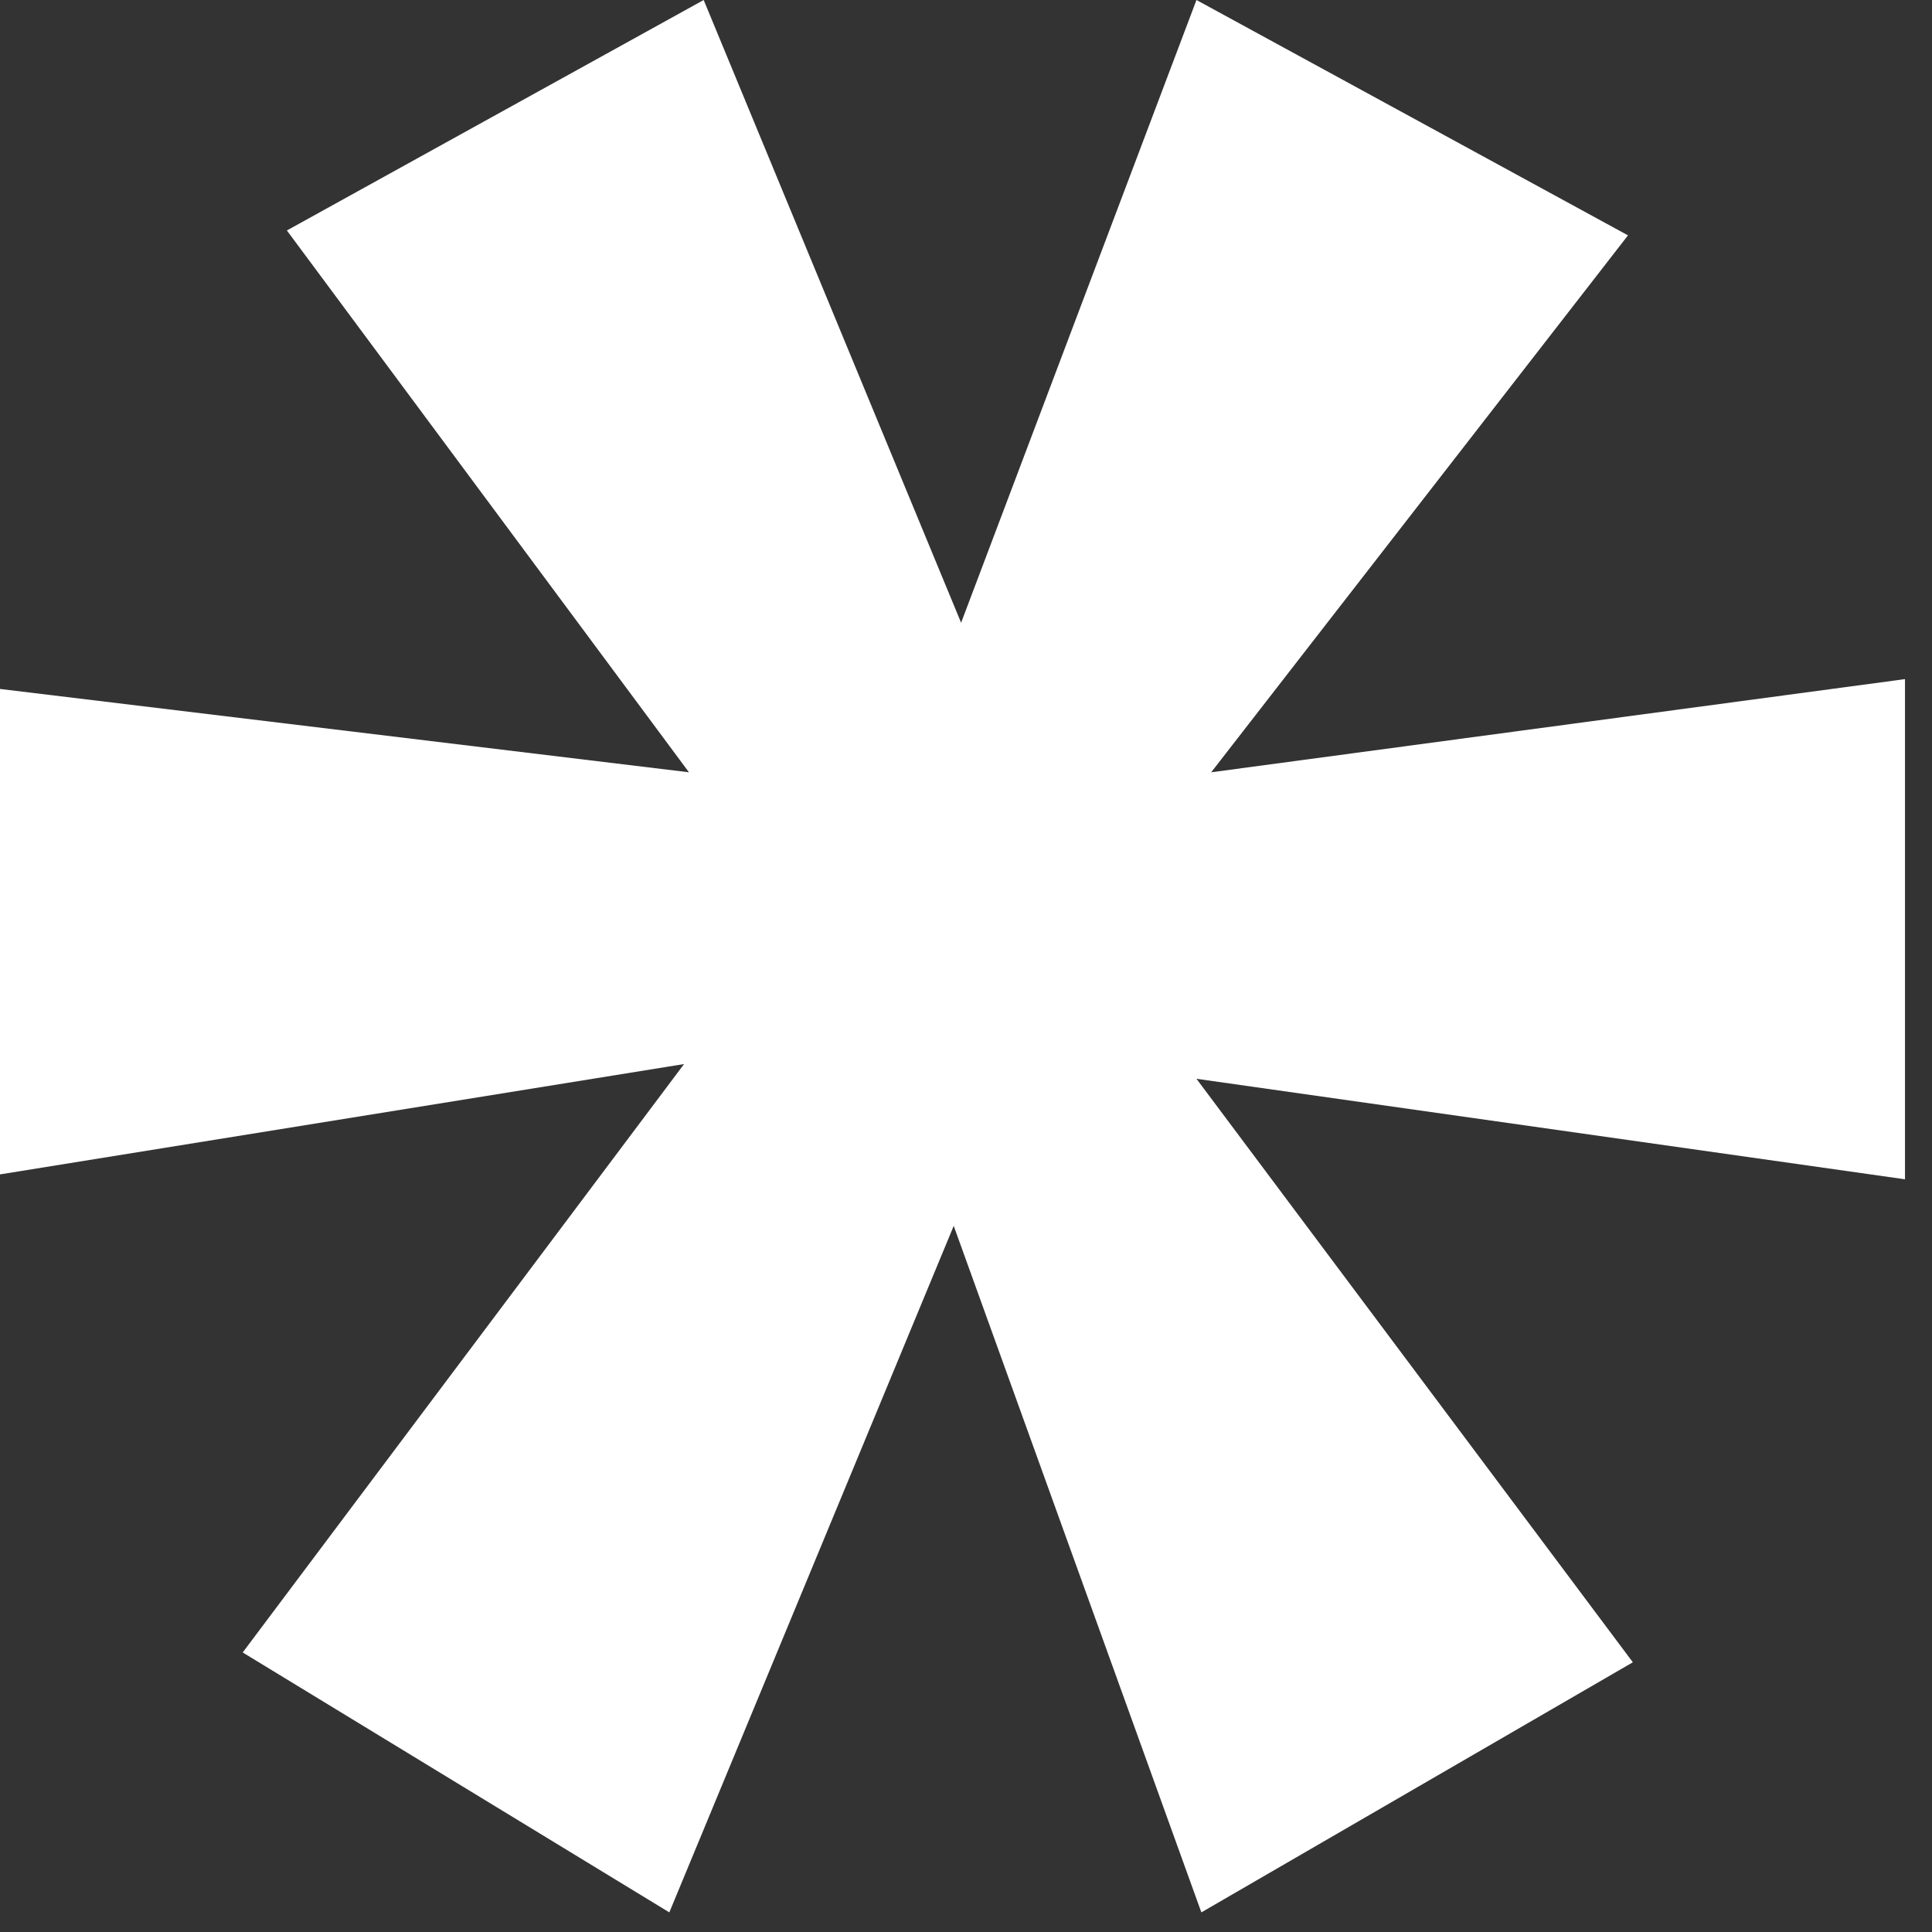 <svg width="45" height="45" viewBox="0 0 45 45" fill="none" xmlns="http://www.w3.org/2000/svg">
<rect x="0" y="0" width="45" height="45" fill="#333333" stroke="none"/>
<path d="M37.919 5.482L28.211 17.988L44.371 15.818V27.468L27.868 25.127L38.032 38.718L27.982 44.543L22.214 28.553L15.59 44.543L5.653 38.489L15.933 24.784L0 27.354L0 16.047L16.047 17.988L6.682 5.368L16.39 0L22.386 14.505L27.868 0L37.919 5.482Z" fill="white"/>
</svg>
